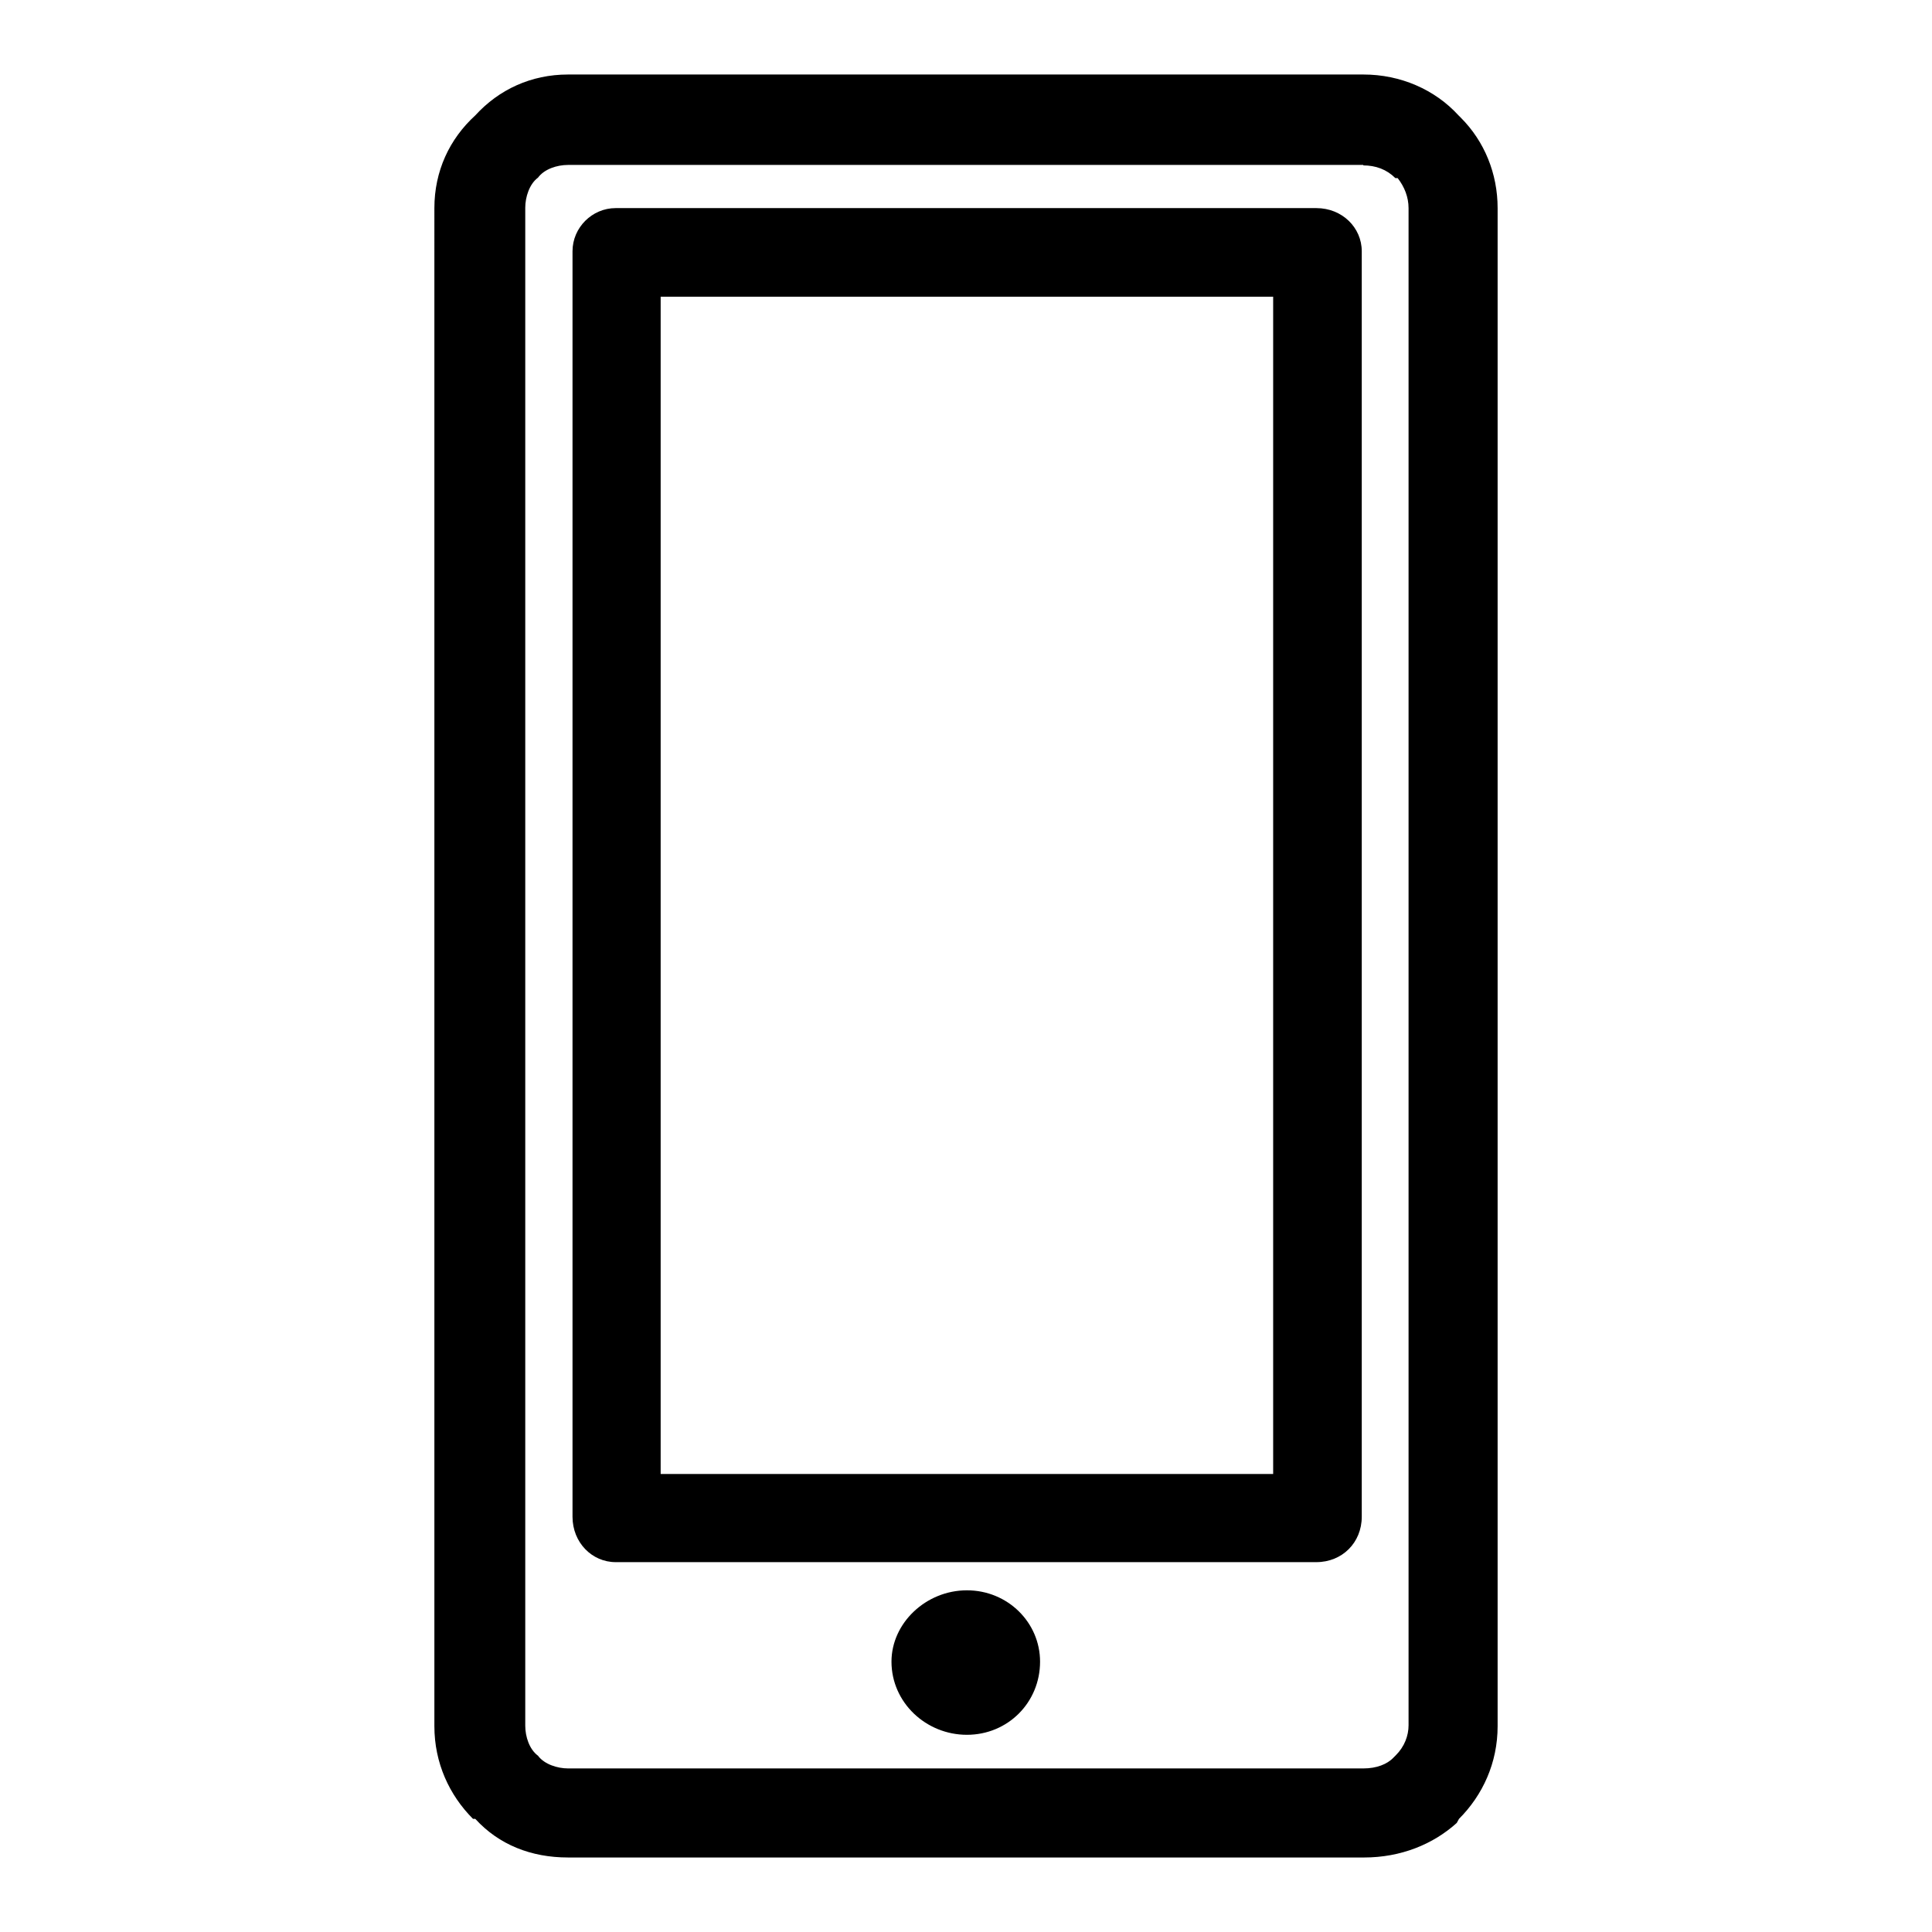 <?xml version="1.0" encoding="UTF-8"?>
<svg id="_レイヤー_2" data-name="レイヤー_2" xmlns="http://www.w3.org/2000/svg" viewBox="0 0 42.52 42.52">
  <defs>
    <style>
      .cls-1 {
        opacity: 0;
      }
    </style>
  </defs>
  <g id="Layer_1">
    <rect class="cls-1" width="42.52" height="42.52"/>
    <path d="M12.5,1.64h17.51c.81,0,1.57.33,2.09.9l.05.05c.52.52.81,1.23.81,1.99v33.41c0,.81-.33,1.52-.85,2.04l-.05.09c-.52.47-1.23.76-2.04.76H12.5c-.81,0-1.52-.28-2.04-.85h-.05c-.52-.52-.85-1.23-.85-2.04V4.58c0-.81.33-1.52.9-2.04.52-.57,1.23-.9,2.04-.9h0ZM21.28,35c.9,0,1.61.71,1.61,1.57,0,.9-.71,1.61-1.61,1.61s-1.66-.71-1.66-1.61c0-.85.76-1.57,1.66-1.57h0ZM13.55,4.58h15.42c.57,0,1,.43,1,.95v27.85c0,.57-.43,1-1,1h-15.42c-.52,0-.95-.43-.95-1V5.53c0-.52.43-.95.95-.95h0ZM28.02,6.53h-13.48v25.91h13.48V6.53ZM30.01,3.63H12.5c-.24,0-.52.09-.66.28-.19.14-.28.43-.28.66v33.41c0,.24.09.52.28.66h0c.14.19.43.28.66.28h17.51c.28,0,.52-.09.66-.24l.05-.05c.19-.19.28-.43.28-.66V4.58c0-.24-.09-.47-.24-.66h-.05c-.19-.19-.43-.28-.71-.28h0Z"/>
  </g>
</svg>